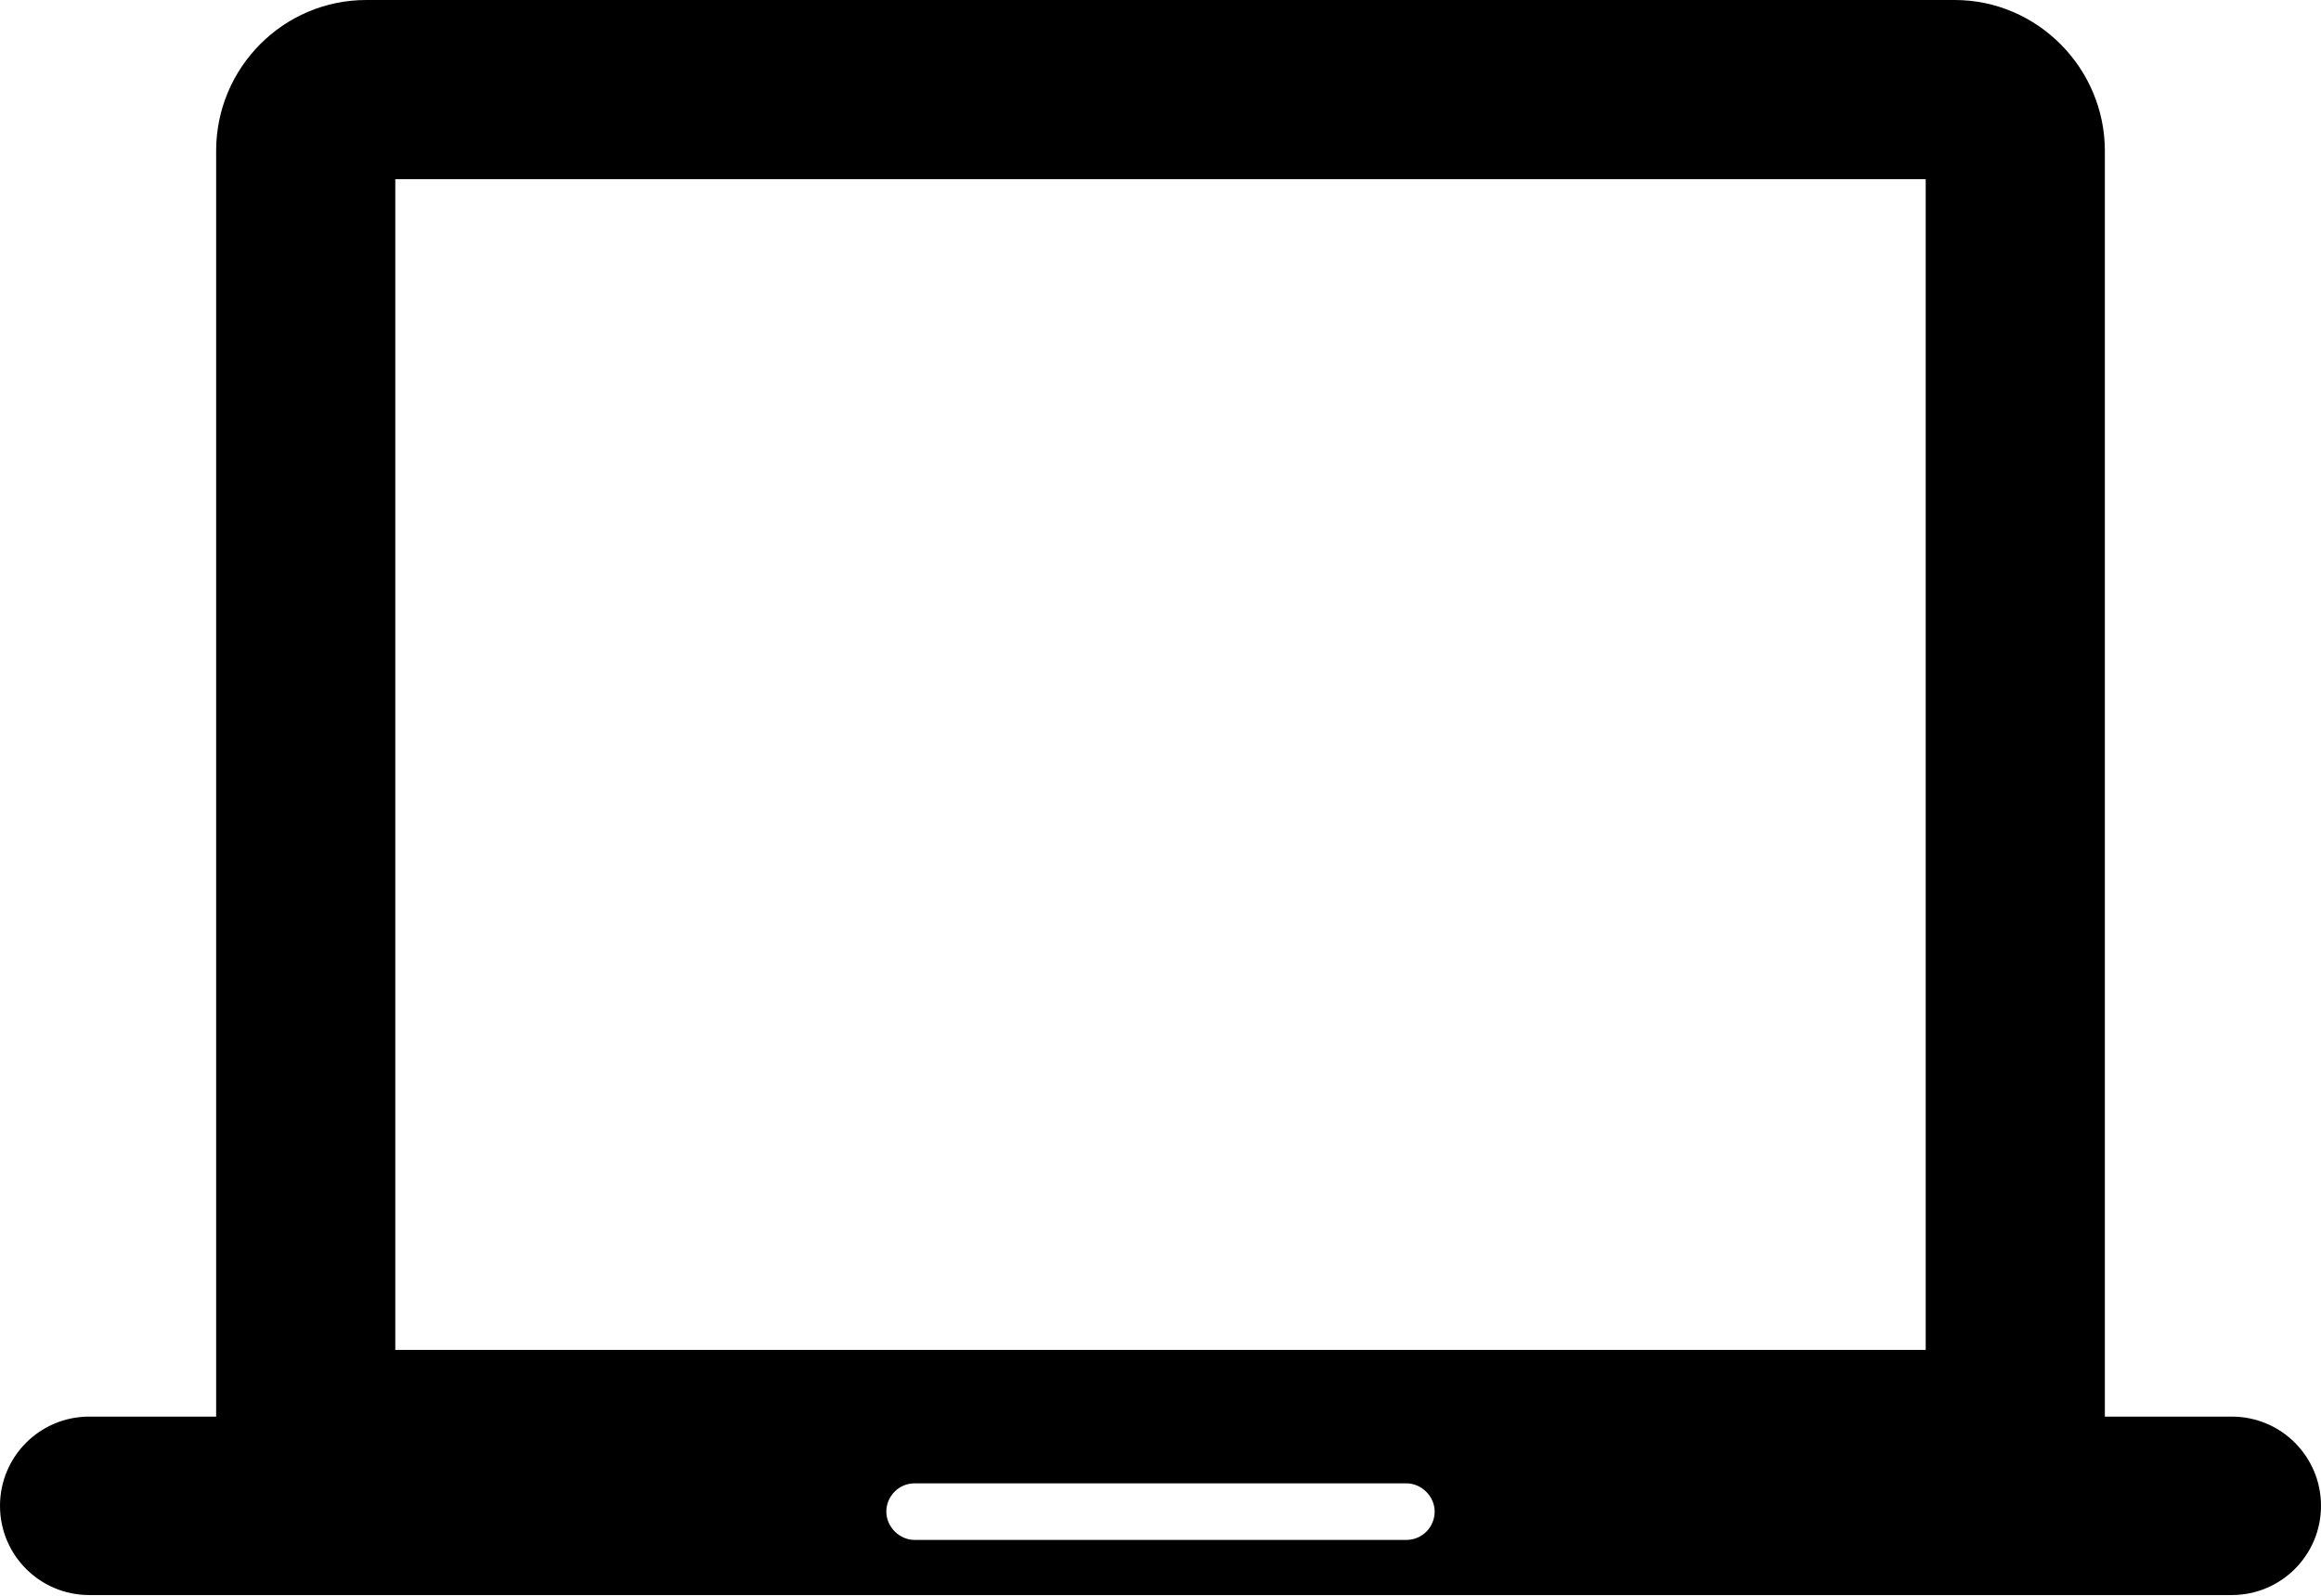 <svg xmlns:xlink="http://www.w3.org/1999/xlink" xmlns="http://www.w3.org/2000/svg" class="mainmenu-icon mainmenu-icon-k298" width="32"  height="22" ><defs><symbol id="k298" xmlns="http://www.w3.org/2000/svg" viewBox="0 0 32 22">
    <path d="M30.77,19.53h-1.75V2.08c0-1.14-.93-2.08-2.07-2.08H5.05c-1.14,0-2.07,.93-2.07,2.08V19.53H1.23c-.68,0-1.23,.55-1.23,1.23s.55,1.23,1.23,1.23H30.77c.68,0,1.23-.55,1.23-1.23s-.55-1.23-1.23-1.23Zm-11.38,1.7h-6.78c-.21,0-.39-.18-.39-.39s.17-.39,.39-.39h6.78c.21,0,.39,.18,.39,.39s-.17,.39-.39,.39Zm7.17-2.62H5.45V2.47H26.55V18.61Z"></path>
  </symbol></defs><use xlink:href="#k298"></use></svg>